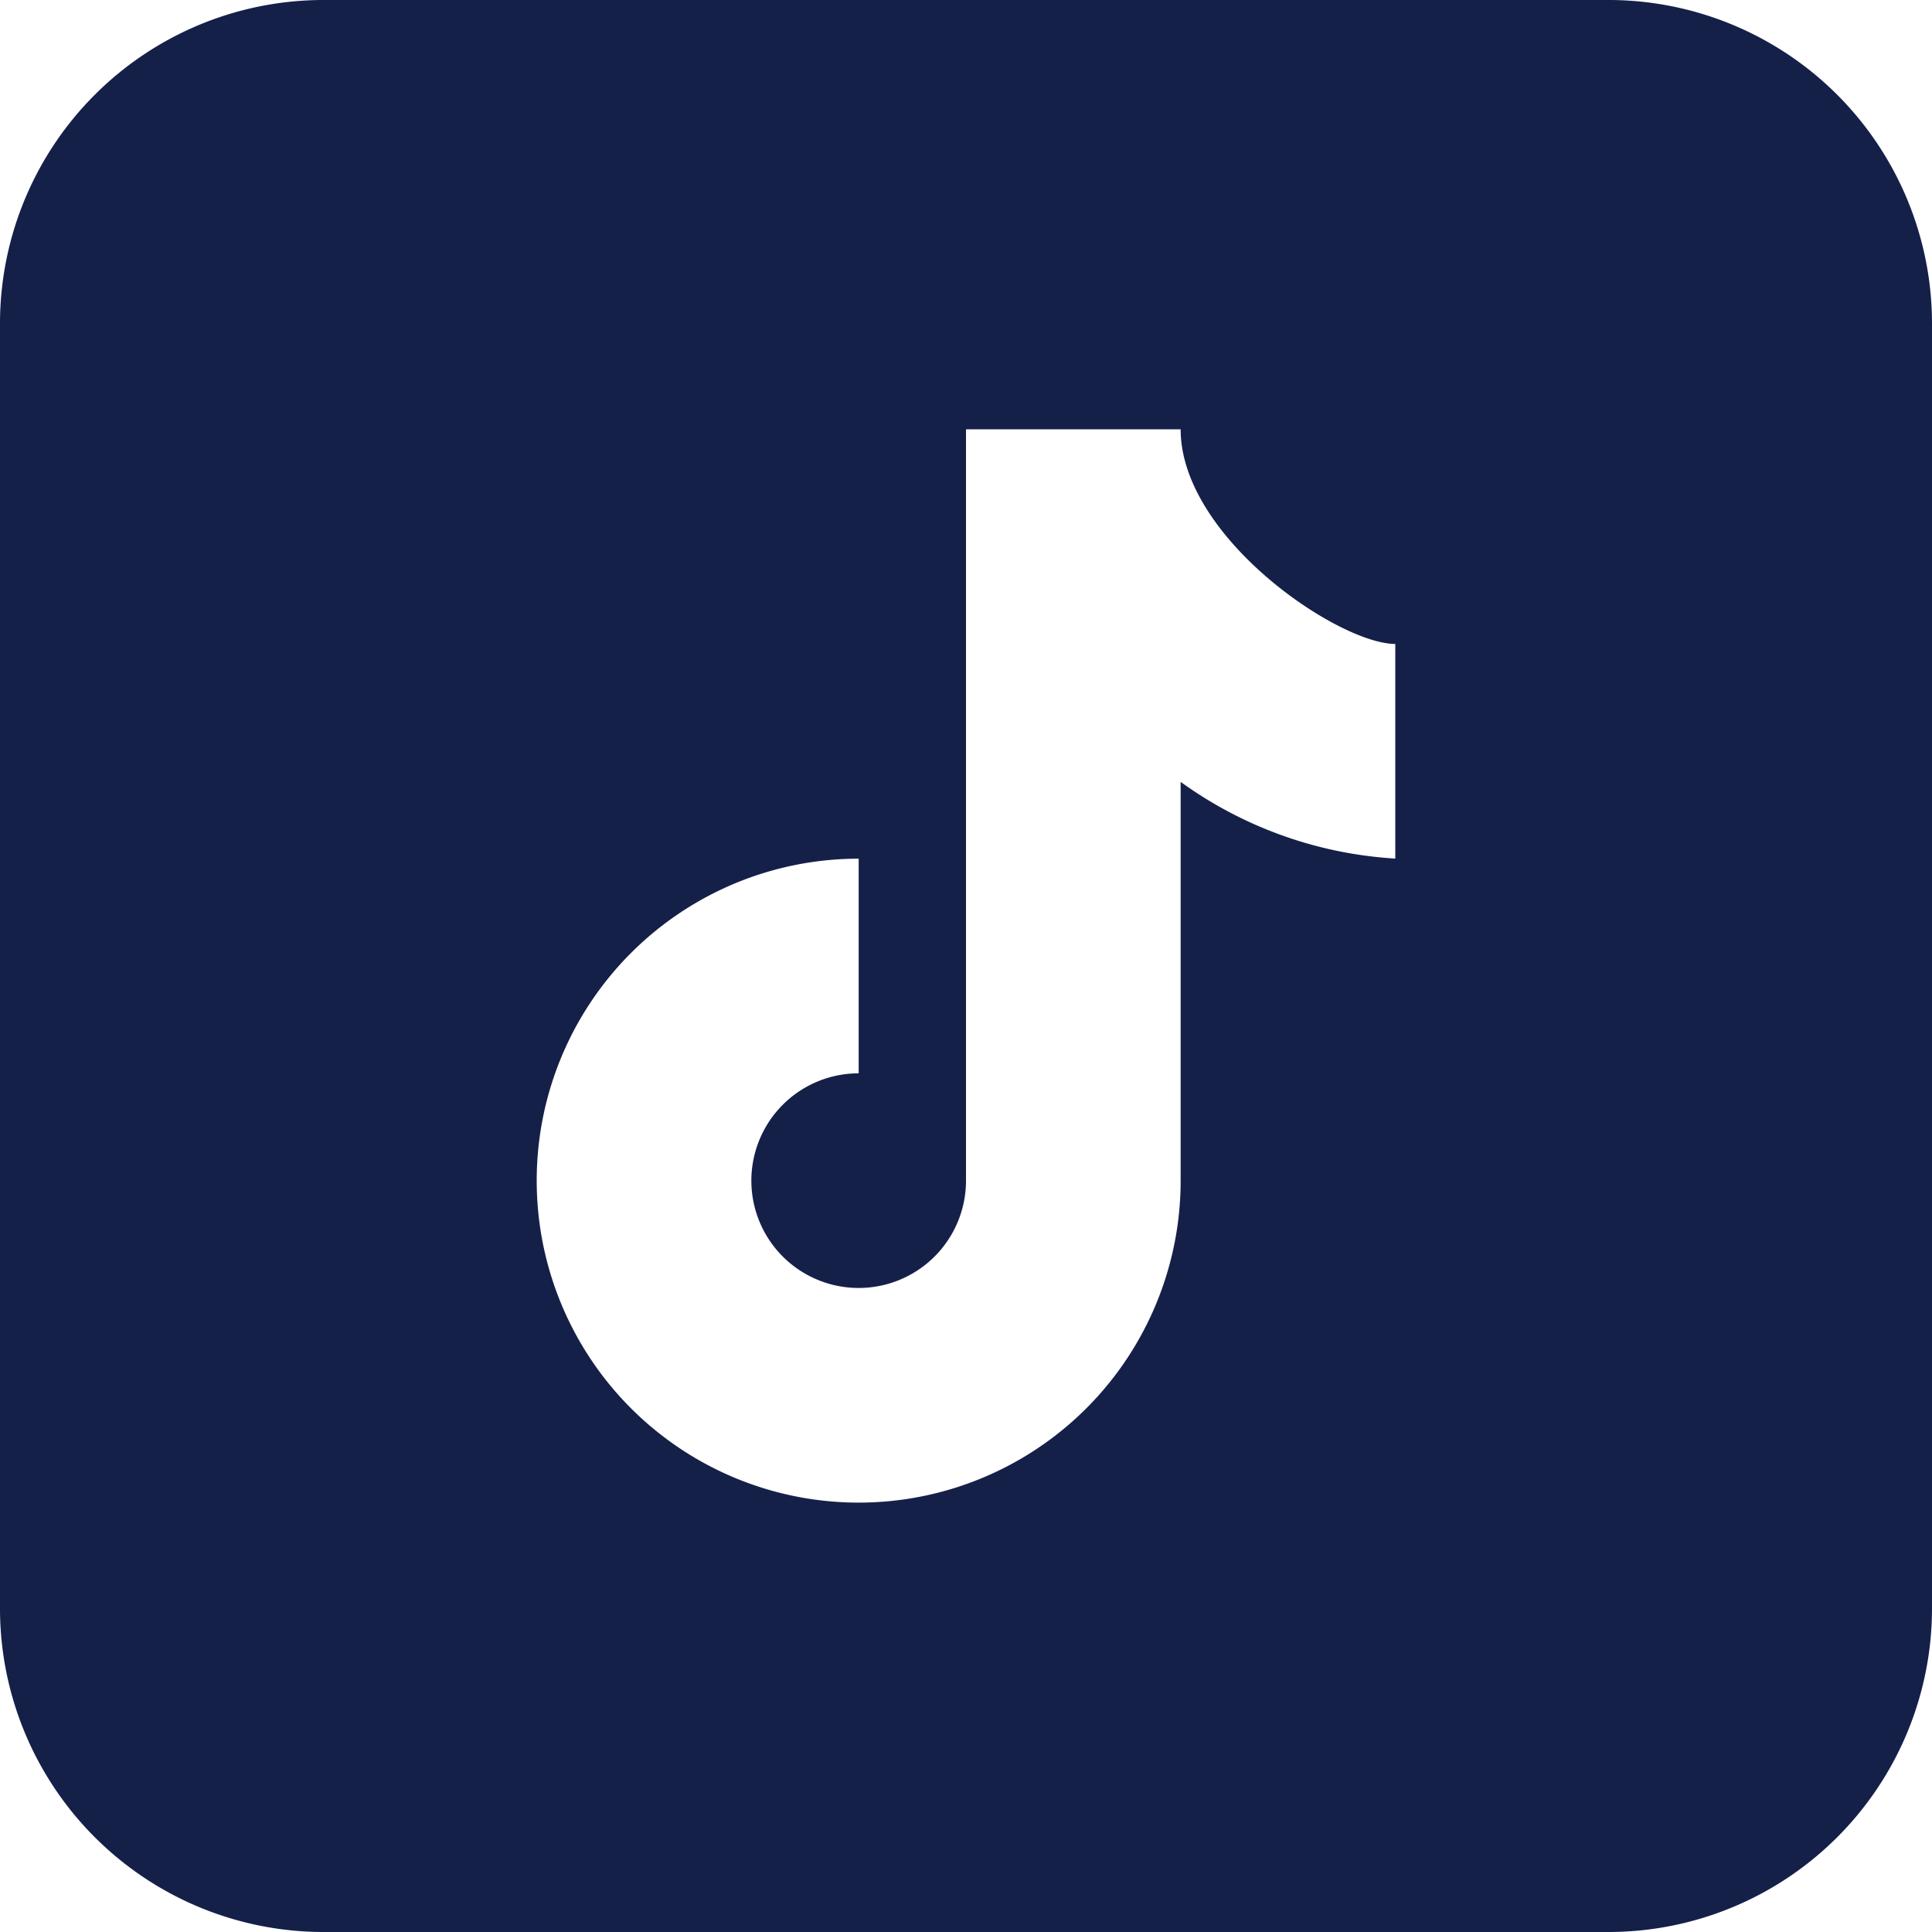 <svg xmlns="http://www.w3.org/2000/svg" width="20" height="20" viewBox="0 0 20 20">
  <path id="icon_tiktok" d="M6.333,3A3.35,3.35,0,0,0,3,6.333V19.667A3.35,3.35,0,0,0,6.333,23H19.667A3.35,3.35,0,0,0,23,19.667V6.333A3.35,3.35,0,0,0,19.667,3ZM13,7.444h2.222c0,1.117,1.634,2.222,2.222,2.222v2.222a4.222,4.222,0,0,1-2.222-.794v4.128a3.333,3.333,0,1,1-3.333-3.333v2.222A1.111,1.111,0,1,0,13,15.222Z" transform="translate(-3 -3)" fill="#152049"/>
</svg>
